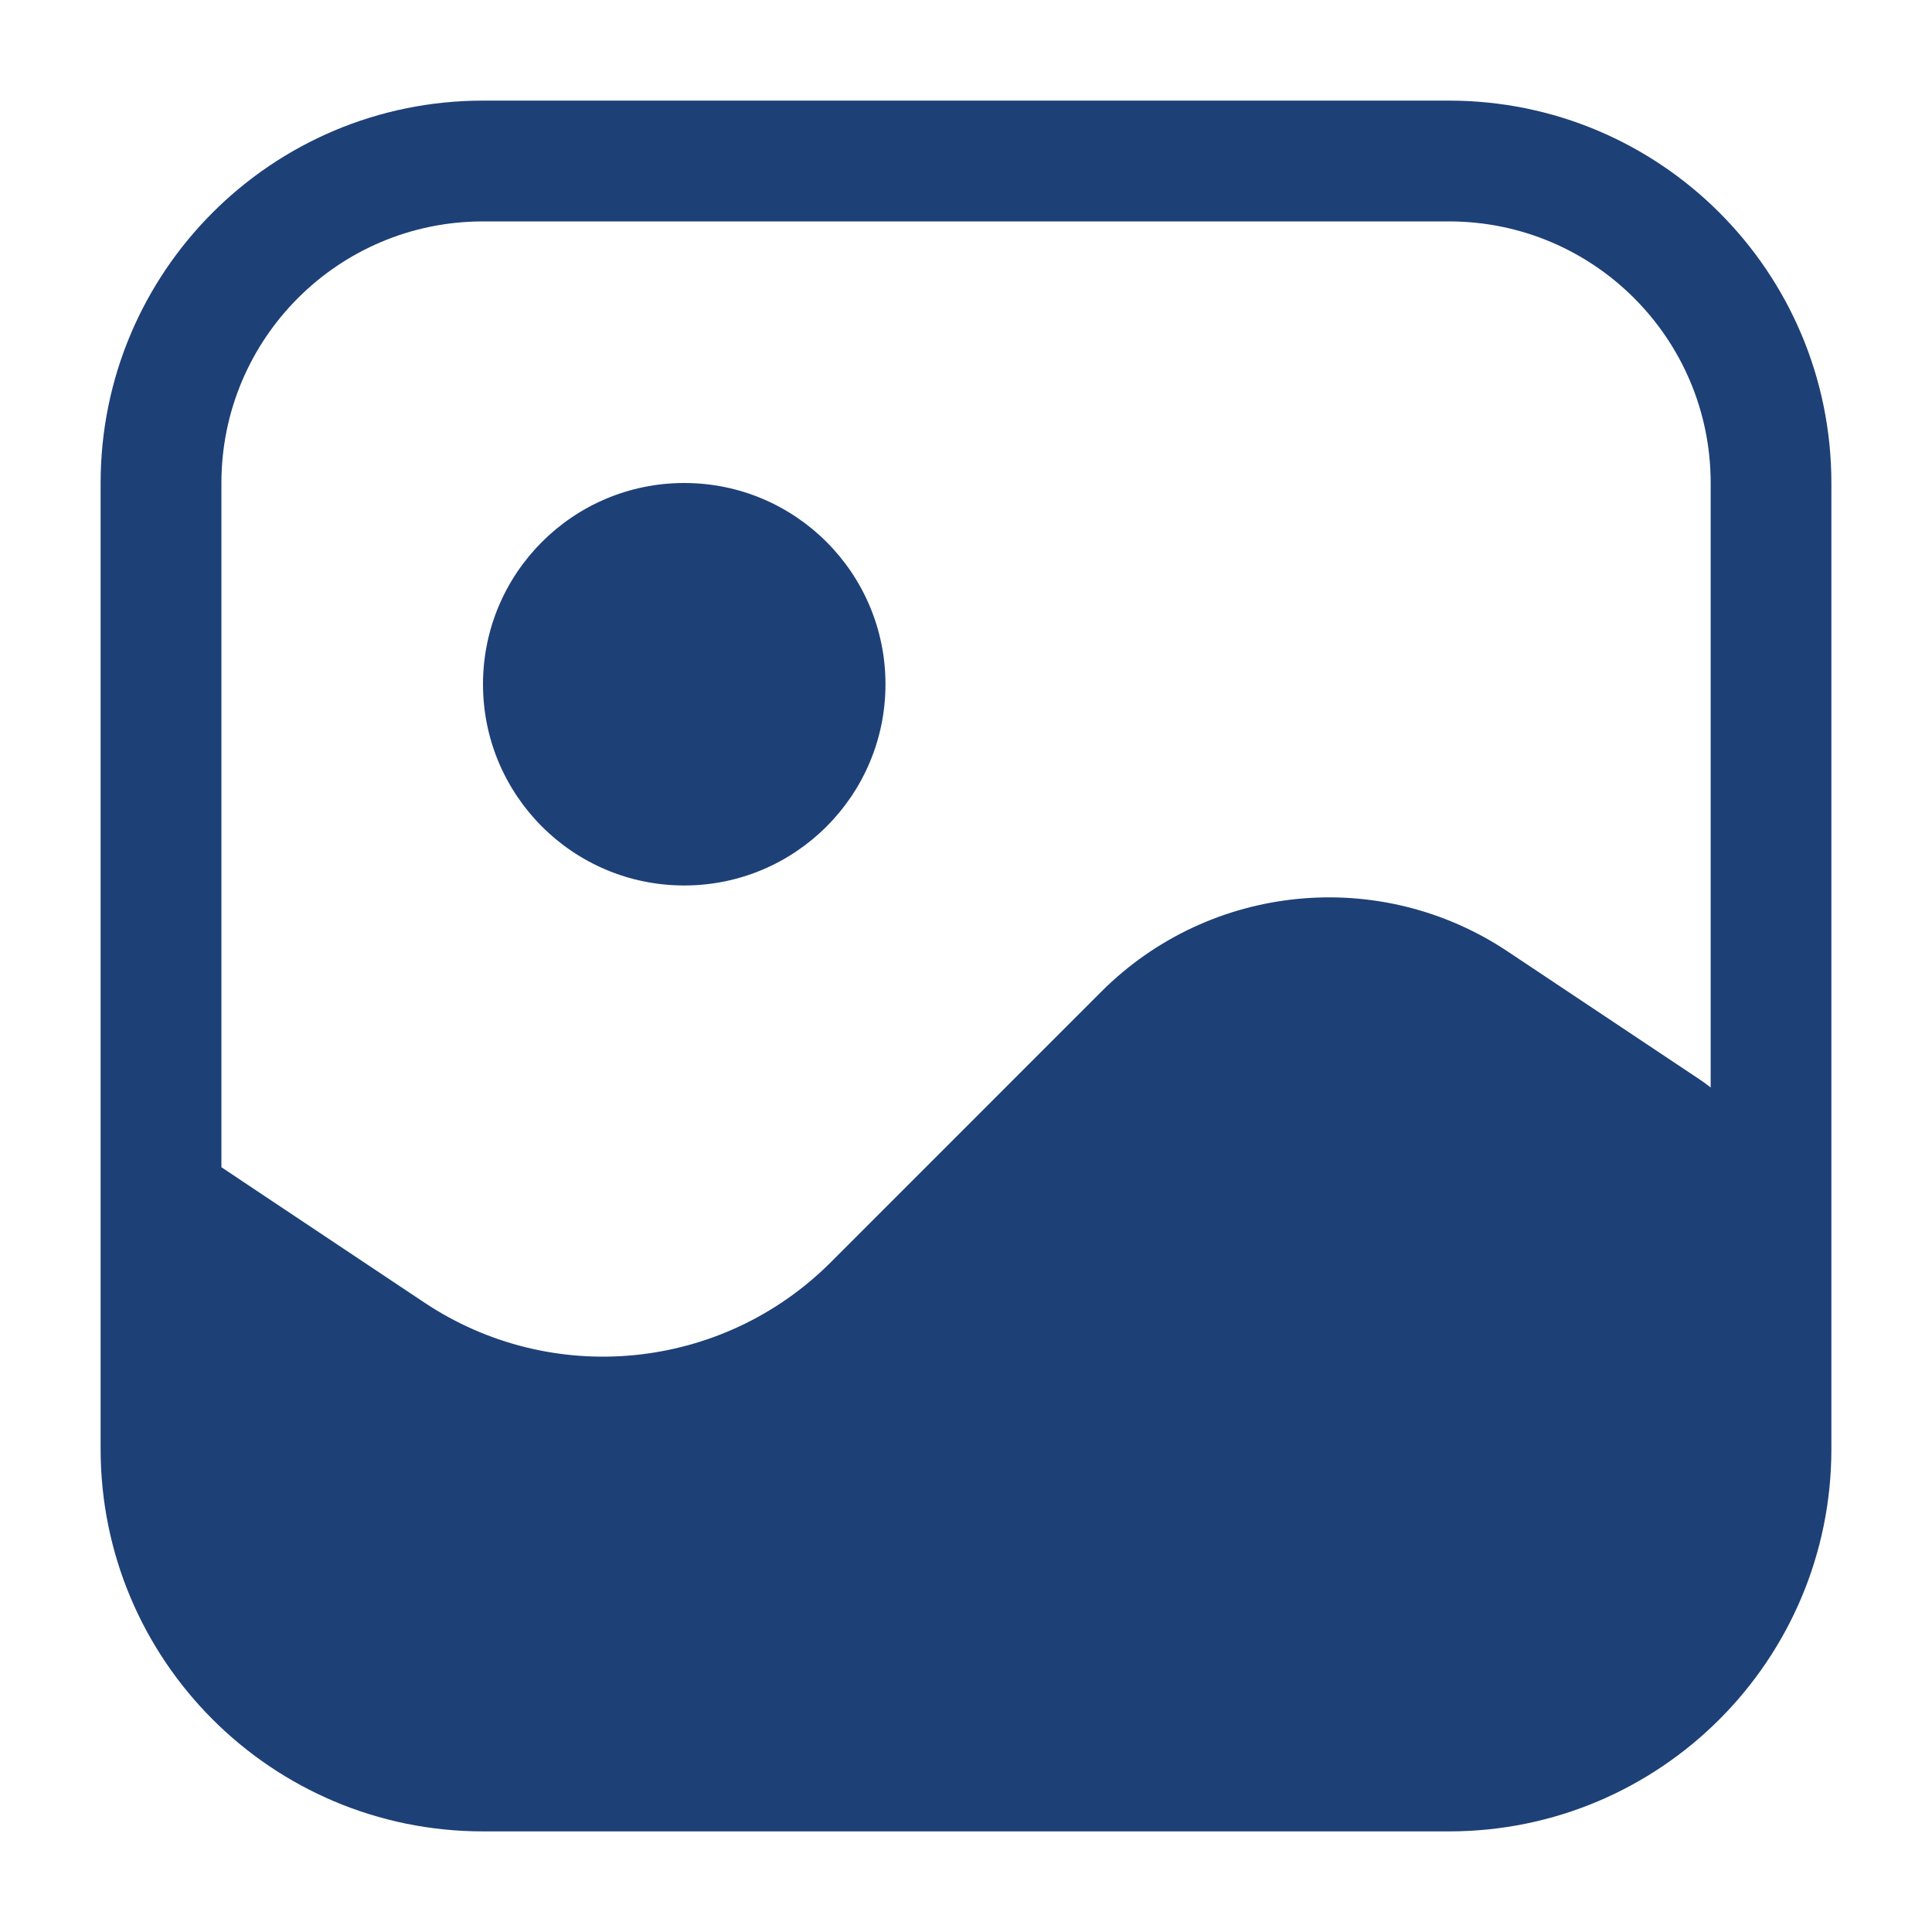 <svg width="25" height="25" viewBox="0 0 25 25" fill="none" xmlns="http://www.w3.org/2000/svg">
<path fill-rule="evenodd" clip-rule="evenodd" d="M1.302 6.25C1.302 3.517 3.517 1.302 6.25 1.302H18.75C21.483 1.302 23.698 3.517 23.698 6.25V18.75C23.698 21.483 21.483 23.698 18.75 23.698H6.25C3.517 23.698 1.302 21.483 1.302 18.75V6.25ZM6.25 2.865C4.38 2.865 2.865 4.38 2.865 6.25V15.104L5.491 16.855C7.144 17.957 9.344 17.739 10.749 16.335L14.251 12.832C15.656 11.428 17.856 11.21 19.509 12.312L21.989 13.965C22.04 13.999 22.088 14.034 22.136 14.072V6.25C22.136 4.38 20.62 2.865 18.75 2.865H6.25ZM8.854 11.458C10.292 11.458 11.458 10.292 11.458 8.854C11.458 7.416 10.292 6.25 8.854 6.25C7.416 6.25 6.25 7.416 6.25 8.854C6.25 10.292 7.416 11.458 8.854 11.458Z" fill="#1D4077"/>
</svg>

